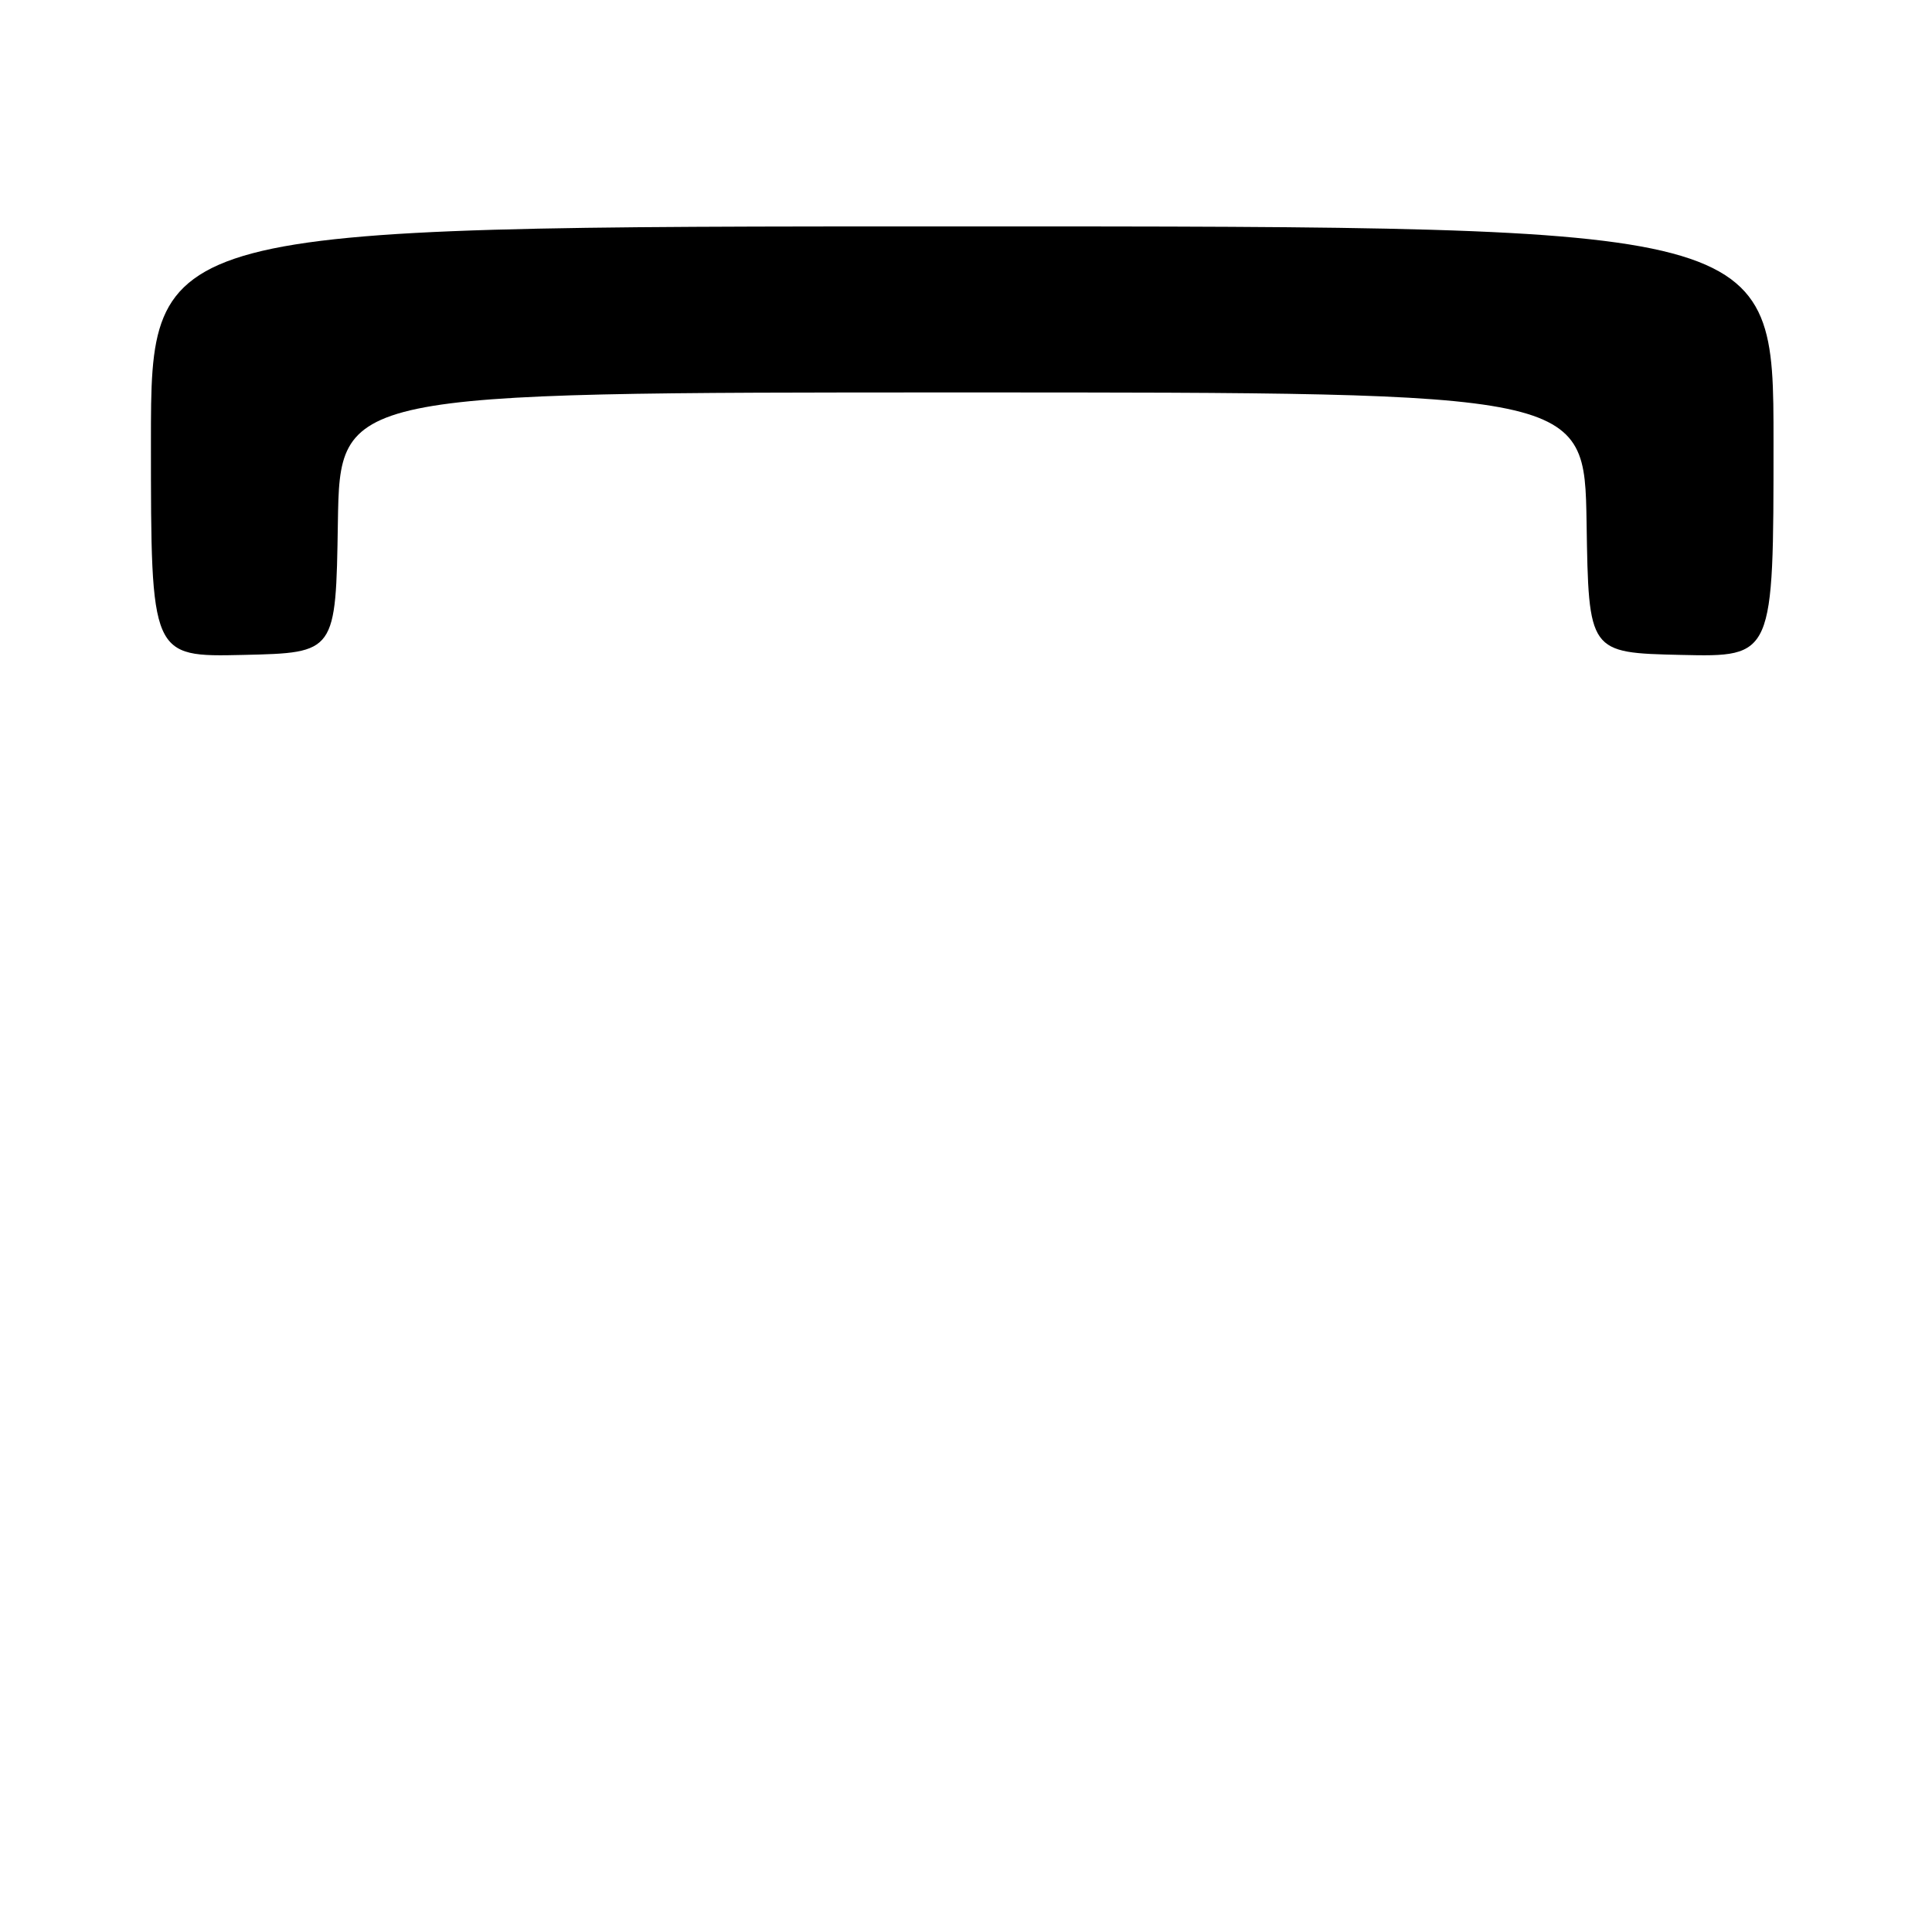 <?xml version="1.0" encoding="UTF-8" standalone="no"?>
<!DOCTYPE svg PUBLIC "-//W3C//DTD SVG 1.1//EN" "http://www.w3.org/Graphics/SVG/1.1/DTD/svg11.dtd" >
<svg xmlns="http://www.w3.org/2000/svg" xmlns:xlink="http://www.w3.org/1999/xlink" version="1.1" viewBox="0 0 256 256">
 <g >
 <path fill="currentColor"
d=" M 44.77 69.25 C 45.05 52.00 45.05 52.00 127.50 52.00 C 209.95 52.00 209.95 52.00 210.23 69.25 C 210.50 86.50 210.50 86.50 222.75 86.78 C 235.00 87.06 235.00 87.06 235.00 58.53 C 235.00 30.00 235.00 30.00 127.50 30.00 C 20.00 30.00 20.00 30.00 20.00 58.53 C 20.00 87.06 20.00 87.06 32.25 86.78 C 44.50 86.50 44.50 86.50 44.77 69.25 Z "/>
</g>
</svg>